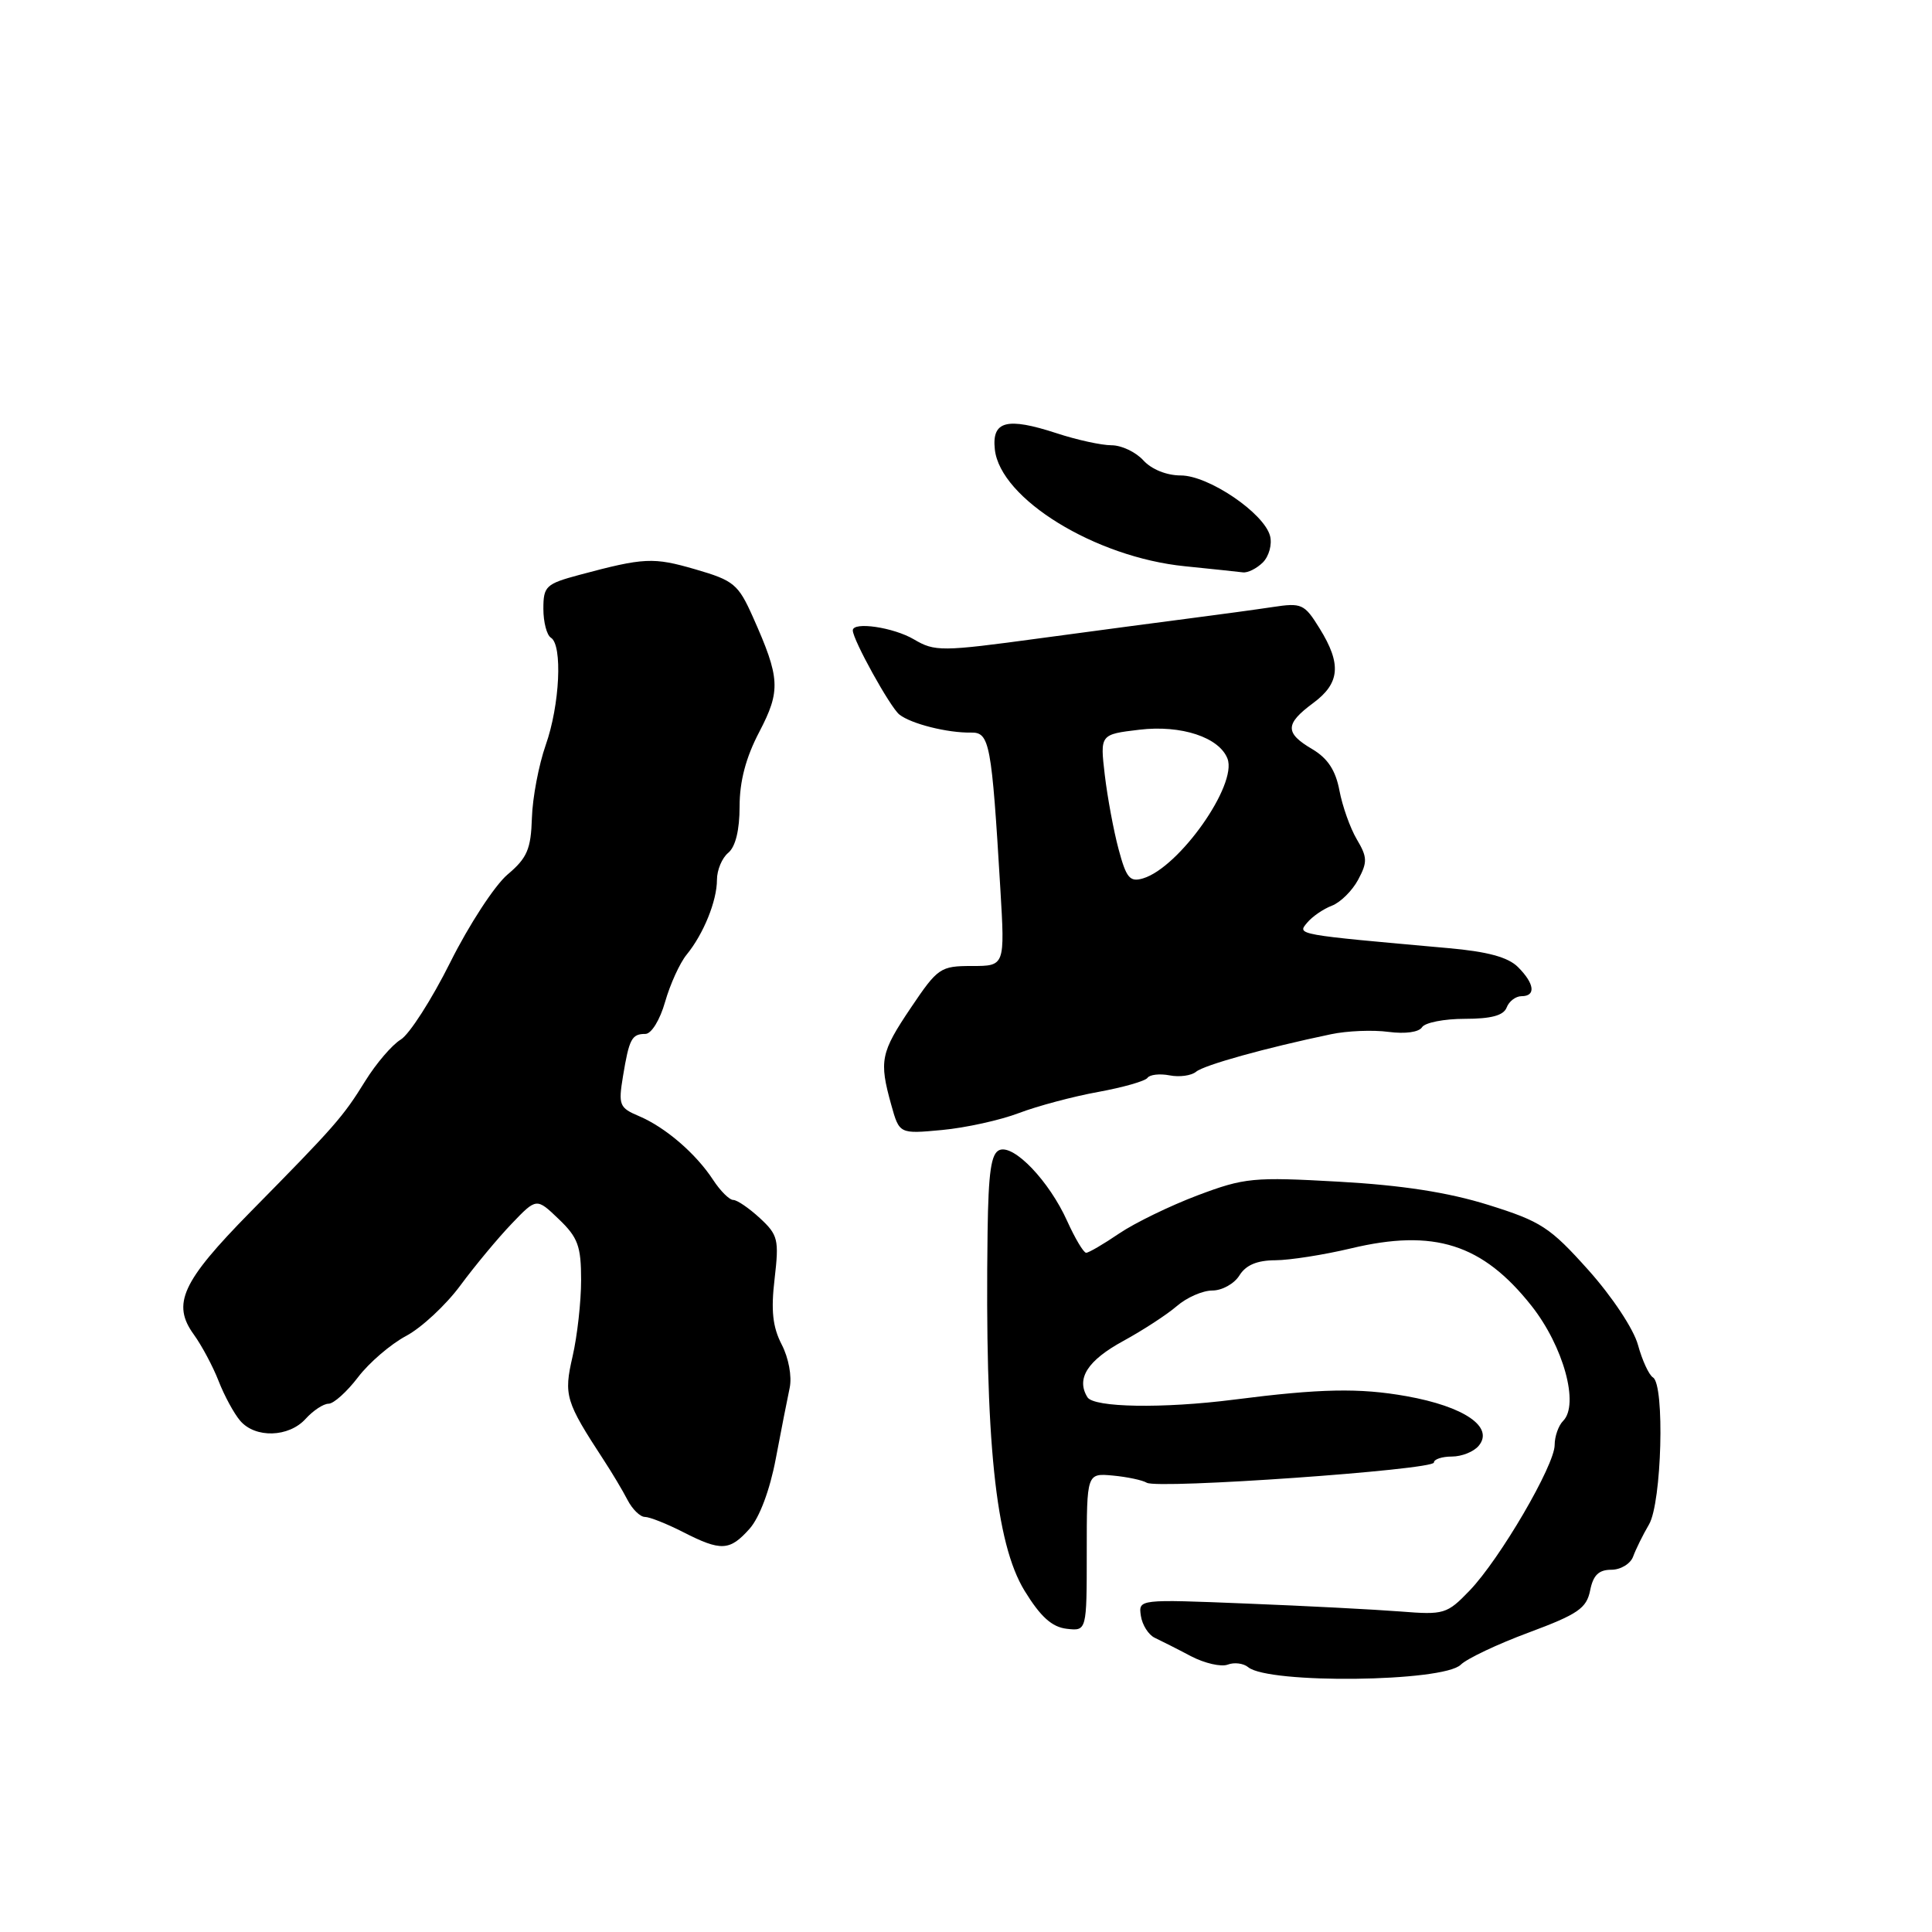 <?xml version="1.0" encoding="UTF-8" standalone="no"?>
<!DOCTYPE svg PUBLIC "-//W3C//DTD SVG 1.1//EN" "http://www.w3.org/Graphics/SVG/1.1/DTD/svg11.dtd" >
<svg xmlns="http://www.w3.org/2000/svg" xmlns:xlink="http://www.w3.org/1999/xlink" version="1.1" viewBox="0 0 256 256">
 <g >
 <path fill="currentColor"
d=" M 193.56 220.58 C 194.37 219.78 198.43 217.85 202.59 216.31 C 209.09 213.89 210.22 213.11 210.70 210.75 C 211.10 208.72 211.84 208.00 213.51 208.00 C 214.75 208.00 216.05 207.21 216.40 206.25 C 216.75 205.29 217.69 203.38 218.50 202.00 C 220.19 199.13 220.61 183.49 219.03 182.52 C 218.49 182.19 217.60 180.25 217.04 178.21 C 216.47 176.11 213.61 171.80 210.46 168.28 C 205.38 162.61 204.20 161.84 197.19 159.65 C 191.87 157.99 185.78 157.05 177.41 156.58 C 166.06 155.94 164.91 156.05 158.69 158.39 C 155.04 159.77 150.37 162.04 148.30 163.44 C 146.23 164.85 144.26 166.00 143.92 166.00 C 143.58 166.00 142.45 164.10 141.40 161.78 C 139.03 156.52 134.38 151.64 132.45 152.38 C 131.33 152.81 130.97 155.26 130.86 163.22 C 130.49 190.79 131.90 204.49 135.77 210.80 C 137.87 214.22 139.38 215.59 141.33 215.82 C 144.00 216.13 144.00 216.13 144.00 205.67 C 144.00 195.20 144.00 195.20 147.47 195.52 C 149.38 195.70 151.39 196.13 151.95 196.47 C 153.37 197.34 190.00 194.77 190.00 193.79 C 190.00 193.36 191.07 193.00 192.38 193.00 C 193.69 193.00 195.29 192.36 195.94 191.57 C 198.00 189.09 194.03 186.37 186.36 185.00 C 180.12 183.89 174.97 183.99 163.50 185.46 C 154.09 186.66 144.93 186.51 144.09 185.14 C 142.56 182.67 144.11 180.26 148.87 177.67 C 151.45 176.26 154.63 174.19 155.94 173.06 C 157.24 171.93 159.36 171.00 160.64 171.00 C 161.93 171.00 163.55 170.10 164.23 169.00 C 165.09 167.62 166.57 167.00 168.99 166.99 C 170.92 166.98 175.43 166.27 179.00 165.42 C 190.03 162.78 196.45 164.83 202.94 173.04 C 207.17 178.40 209.29 186.11 207.12 188.28 C 206.51 188.89 206.00 190.33 206.00 191.47 C 206.00 194.16 198.74 206.59 194.73 210.76 C 191.73 213.88 191.34 213.99 185.55 213.53 C 182.22 213.27 173.05 212.79 165.17 212.48 C 150.85 211.90 150.85 211.90 151.17 214.10 C 151.35 215.31 152.18 216.62 153.00 217.01 C 153.82 217.40 155.99 218.49 157.80 219.45 C 159.62 220.40 161.81 220.90 162.68 220.57 C 163.54 220.24 164.76 220.39 165.39 220.91 C 168.09 223.15 191.26 222.88 193.56 220.58 Z  M 99.33 202.56 C 100.64 201.08 102.01 197.44 102.79 193.31 C 103.50 189.57 104.33 185.32 104.64 183.88 C 104.95 182.39 104.50 179.93 103.58 178.16 C 102.38 175.83 102.14 173.66 102.64 169.44 C 103.24 164.26 103.10 163.64 100.69 161.41 C 99.26 160.09 97.67 159.00 97.16 159.00 C 96.65 159.00 95.45 157.81 94.49 156.34 C 92.20 152.84 88.17 149.38 84.69 147.90 C 82.06 146.79 81.92 146.43 82.55 142.60 C 83.37 137.64 83.71 137.00 85.52 137.00 C 86.31 137.00 87.45 135.15 88.13 132.75 C 88.80 130.41 90.08 127.60 90.98 126.50 C 93.22 123.76 95.00 119.38 95.00 116.58 C 95.00 115.29 95.67 113.68 96.50 113.00 C 97.46 112.20 98.00 109.99 98.00 106.86 C 98.00 103.52 98.83 100.37 100.61 96.98 C 103.47 91.50 103.38 89.86 99.77 81.77 C 97.82 77.40 97.24 76.92 92.14 75.44 C 86.56 73.82 85.37 73.87 76.75 76.18 C 72.33 77.37 72.00 77.68 72.00 80.67 C 72.00 82.44 72.45 84.16 73.00 84.50 C 74.56 85.46 74.18 93.43 72.31 98.72 C 71.39 101.35 70.56 105.70 70.48 108.39 C 70.35 112.53 69.85 113.69 67.24 115.89 C 65.55 117.33 62.14 122.55 59.67 127.50 C 57.20 132.45 54.24 137.06 53.10 137.75 C 51.96 138.44 49.84 140.91 48.39 143.25 C 45.44 148.01 44.45 149.15 33.11 160.66 C 24.11 169.82 22.74 172.78 25.68 176.83 C 26.74 178.30 28.22 181.07 28.97 183.00 C 29.72 184.93 31.00 187.29 31.82 188.25 C 33.82 190.60 38.27 190.47 40.50 188.00 C 41.50 186.90 42.86 186.00 43.54 186.00 C 44.21 186.00 45.97 184.42 47.44 182.49 C 48.91 180.56 51.78 178.10 53.81 177.02 C 55.84 175.94 59.08 172.93 61.00 170.33 C 62.92 167.73 65.98 164.05 67.79 162.16 C 71.09 158.71 71.09 158.71 74.04 161.54 C 76.58 163.97 77.00 165.12 77.00 169.61 C 77.00 172.49 76.49 177.04 75.87 179.73 C 74.68 184.90 74.92 185.69 80.02 193.50 C 81.10 195.15 82.51 197.51 83.15 198.75 C 83.79 199.99 84.83 201.00 85.45 201.00 C 86.07 201.00 88.34 201.90 90.50 203.00 C 95.55 205.58 96.69 205.52 99.33 202.56 Z  M 135.00 147.49 C 137.47 146.55 142.20 145.29 145.50 144.69 C 148.80 144.09 151.75 143.25 152.05 142.82 C 152.35 142.39 153.67 142.24 154.97 142.49 C 156.28 142.75 157.86 142.53 158.49 142.01 C 159.56 141.12 167.71 138.85 176.37 137.04 C 178.50 136.59 181.93 136.45 183.99 136.73 C 186.20 137.02 188.02 136.77 188.43 136.11 C 188.81 135.50 191.36 135.00 194.09 135.00 C 197.59 135.00 199.23 134.56 199.64 133.50 C 199.95 132.68 200.84 132.00 201.61 132.00 C 203.54 132.00 203.35 130.35 201.14 128.14 C 199.83 126.83 197.11 126.09 191.89 125.63 C 171.65 123.82 171.87 123.86 173.19 122.28 C 173.86 121.46 175.35 120.44 176.48 120.01 C 177.61 119.58 179.18 118.03 179.96 116.57 C 181.21 114.24 181.19 113.58 179.78 111.21 C 178.90 109.72 177.87 106.81 177.48 104.74 C 176.98 102.08 175.93 100.48 173.89 99.27 C 170.23 97.12 170.26 95.93 174.00 93.16 C 177.56 90.53 177.78 87.99 174.86 83.28 C 172.84 80.01 172.49 79.85 168.61 80.44 C 166.35 80.78 161.57 81.43 158.00 81.89 C 154.43 82.35 145.32 83.56 137.76 84.58 C 124.73 86.35 123.87 86.35 121.10 84.72 C 118.39 83.12 113.00 82.33 113.00 83.53 C 113.00 84.77 117.95 93.71 119.17 94.68 C 120.72 95.91 125.56 97.13 128.68 97.07 C 131.13 97.03 131.40 98.46 132.55 117.75 C 133.16 128.00 133.16 128.00 128.79 128.00 C 124.61 128.00 124.26 128.24 120.71 133.51 C 116.68 139.49 116.47 140.55 118.09 146.38 C 119.17 150.26 119.17 150.26 124.83 149.73 C 127.95 149.44 132.53 148.43 135.00 147.49 Z  M 167.34 74.52 C 168.15 73.70 168.58 72.13 168.29 71.02 C 167.50 67.99 160.14 63.00 156.46 63.00 C 154.58 63.00 152.58 62.19 151.50 61.00 C 150.50 59.90 148.61 59.00 147.28 59.00 C 145.96 59.00 142.69 58.29 140.02 57.41 C 133.41 55.25 131.41 55.77 131.82 59.54 C 132.52 66.09 145.12 73.84 157.00 75.03 C 160.57 75.39 164.03 75.76 164.68 75.84 C 165.33 75.93 166.52 75.33 167.34 74.52 Z  M 148.22 112.53 C 147.56 110.08 146.74 105.64 146.39 102.69 C 145.76 97.31 145.76 97.31 150.99 96.69 C 156.52 96.03 161.56 97.70 162.65 100.53 C 163.98 104.00 156.25 114.95 151.46 116.39 C 149.71 116.91 149.24 116.35 148.22 112.53 Z "/>
</g>
</svg>